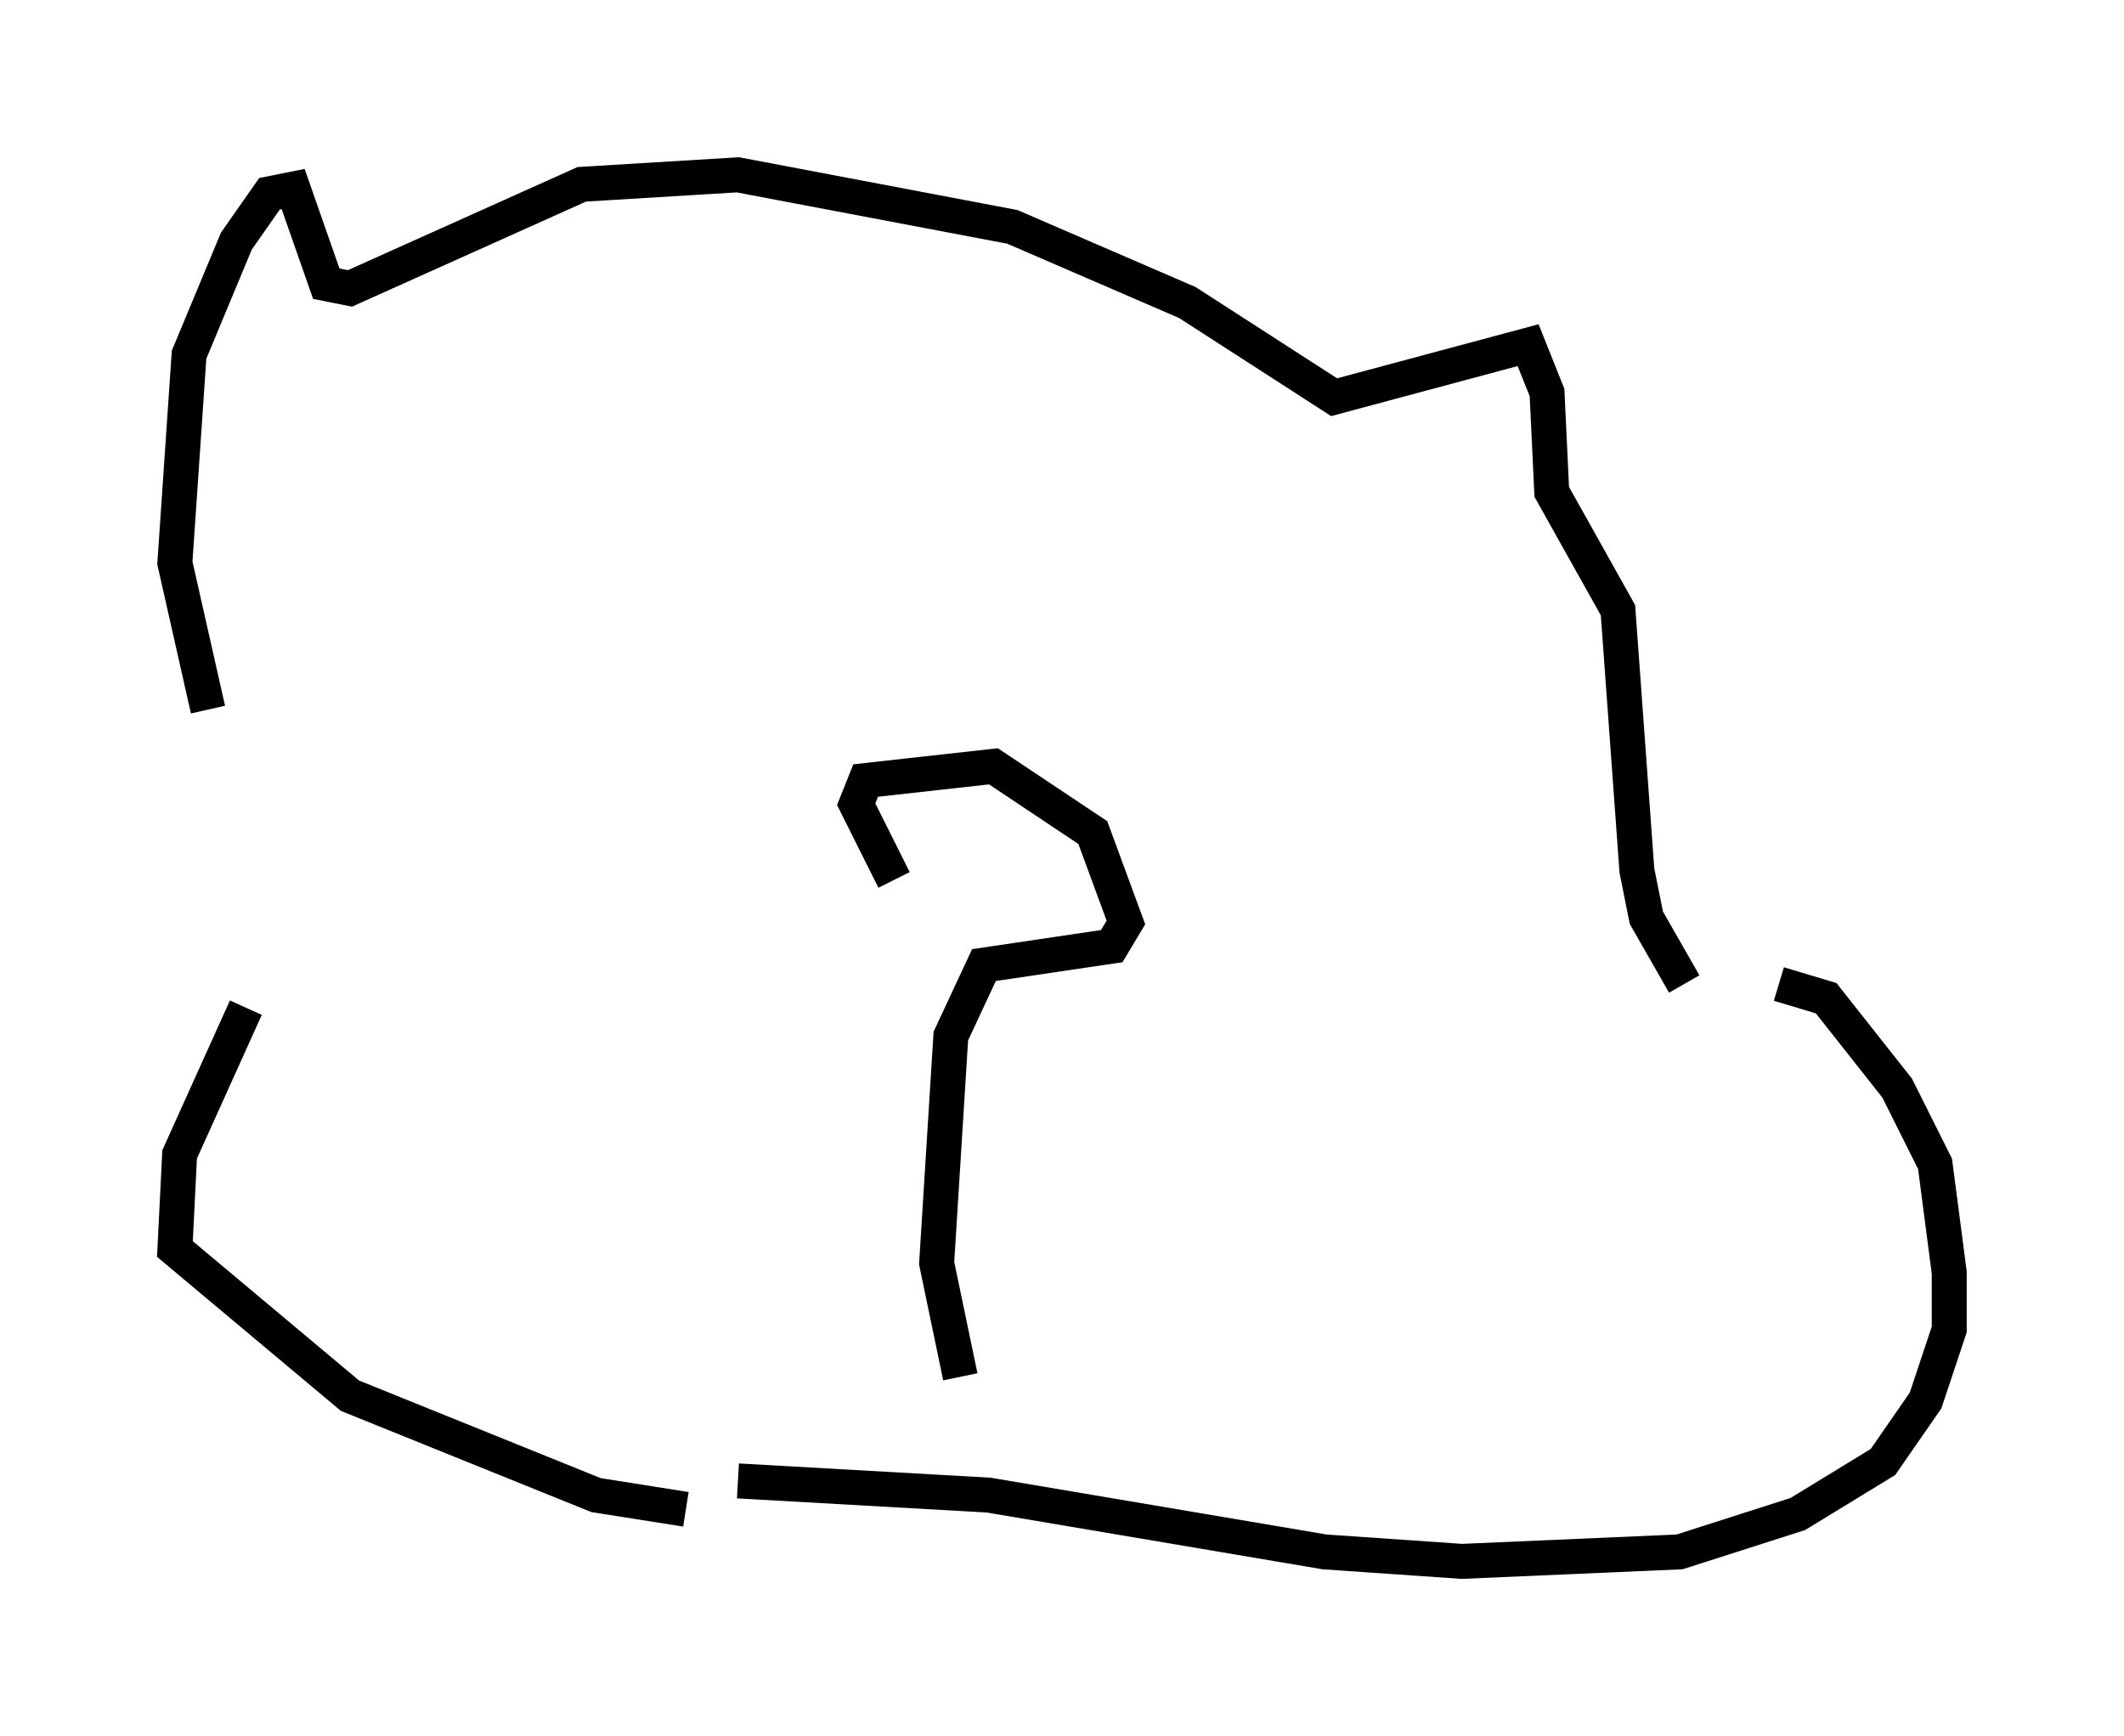 <?xml version="1.0" encoding="utf-8" ?>
<svg baseProfile="full" height="49.648" version="1.1" width="60.744" xmlns="http://www.w3.org/2000/svg" xmlns:ev="http://www.w3.org/2001/xml-events" xmlns:xlink="http://www.w3.org/1999/xlink"><defs /><rect fill="white" height="49.648" width="60.744" x="0" y="0" /><path d="M8.654, 27.733 m-2.706, -7.442 l-0.947, -4.195 0.406, -5.954 l1.353, -3.248 0.947, -1.353 l0.677, -0.135 0.947, 2.706 l0.677, 0.135 6.631, -2.977 l4.465, -0.271 7.848, 1.488 l5.007, 2.165 4.195, 2.706 l5.548, -1.488 0.541, 1.353 l0.135, 2.842 1.894, 3.383 l0.541, 7.442 0.271, 1.353 l1.083, 1.894 m-41.136, 0.677 l-1.894, 4.195 -0.135, 2.706 l5.007, 4.195 7.036, 2.842 l2.571, 0.406 m31.258, -15.02 l1.353, 0.406 2.03, 2.571 l1.083, 2.165 0.406, 3.112 l0.0, 1.624 -0.677, 2.03 l-1.218, 1.759 -2.436, 1.488 l-3.383, 1.083 -6.225, 0.271 l-3.924, -0.271 -9.607, -1.624 l-7.172, -0.406 m4.465, -17.185 l-1.083, -2.165 0.271, -0.677 l3.654, -0.406 2.842, 1.894 l0.947, 2.571 -0.406, 0.677 l-3.654, 0.541 -0.947, 2.03 l-0.406, 6.495 0.677, 3.248 " fill="none" stroke="black" stroke-width="1" /></svg>